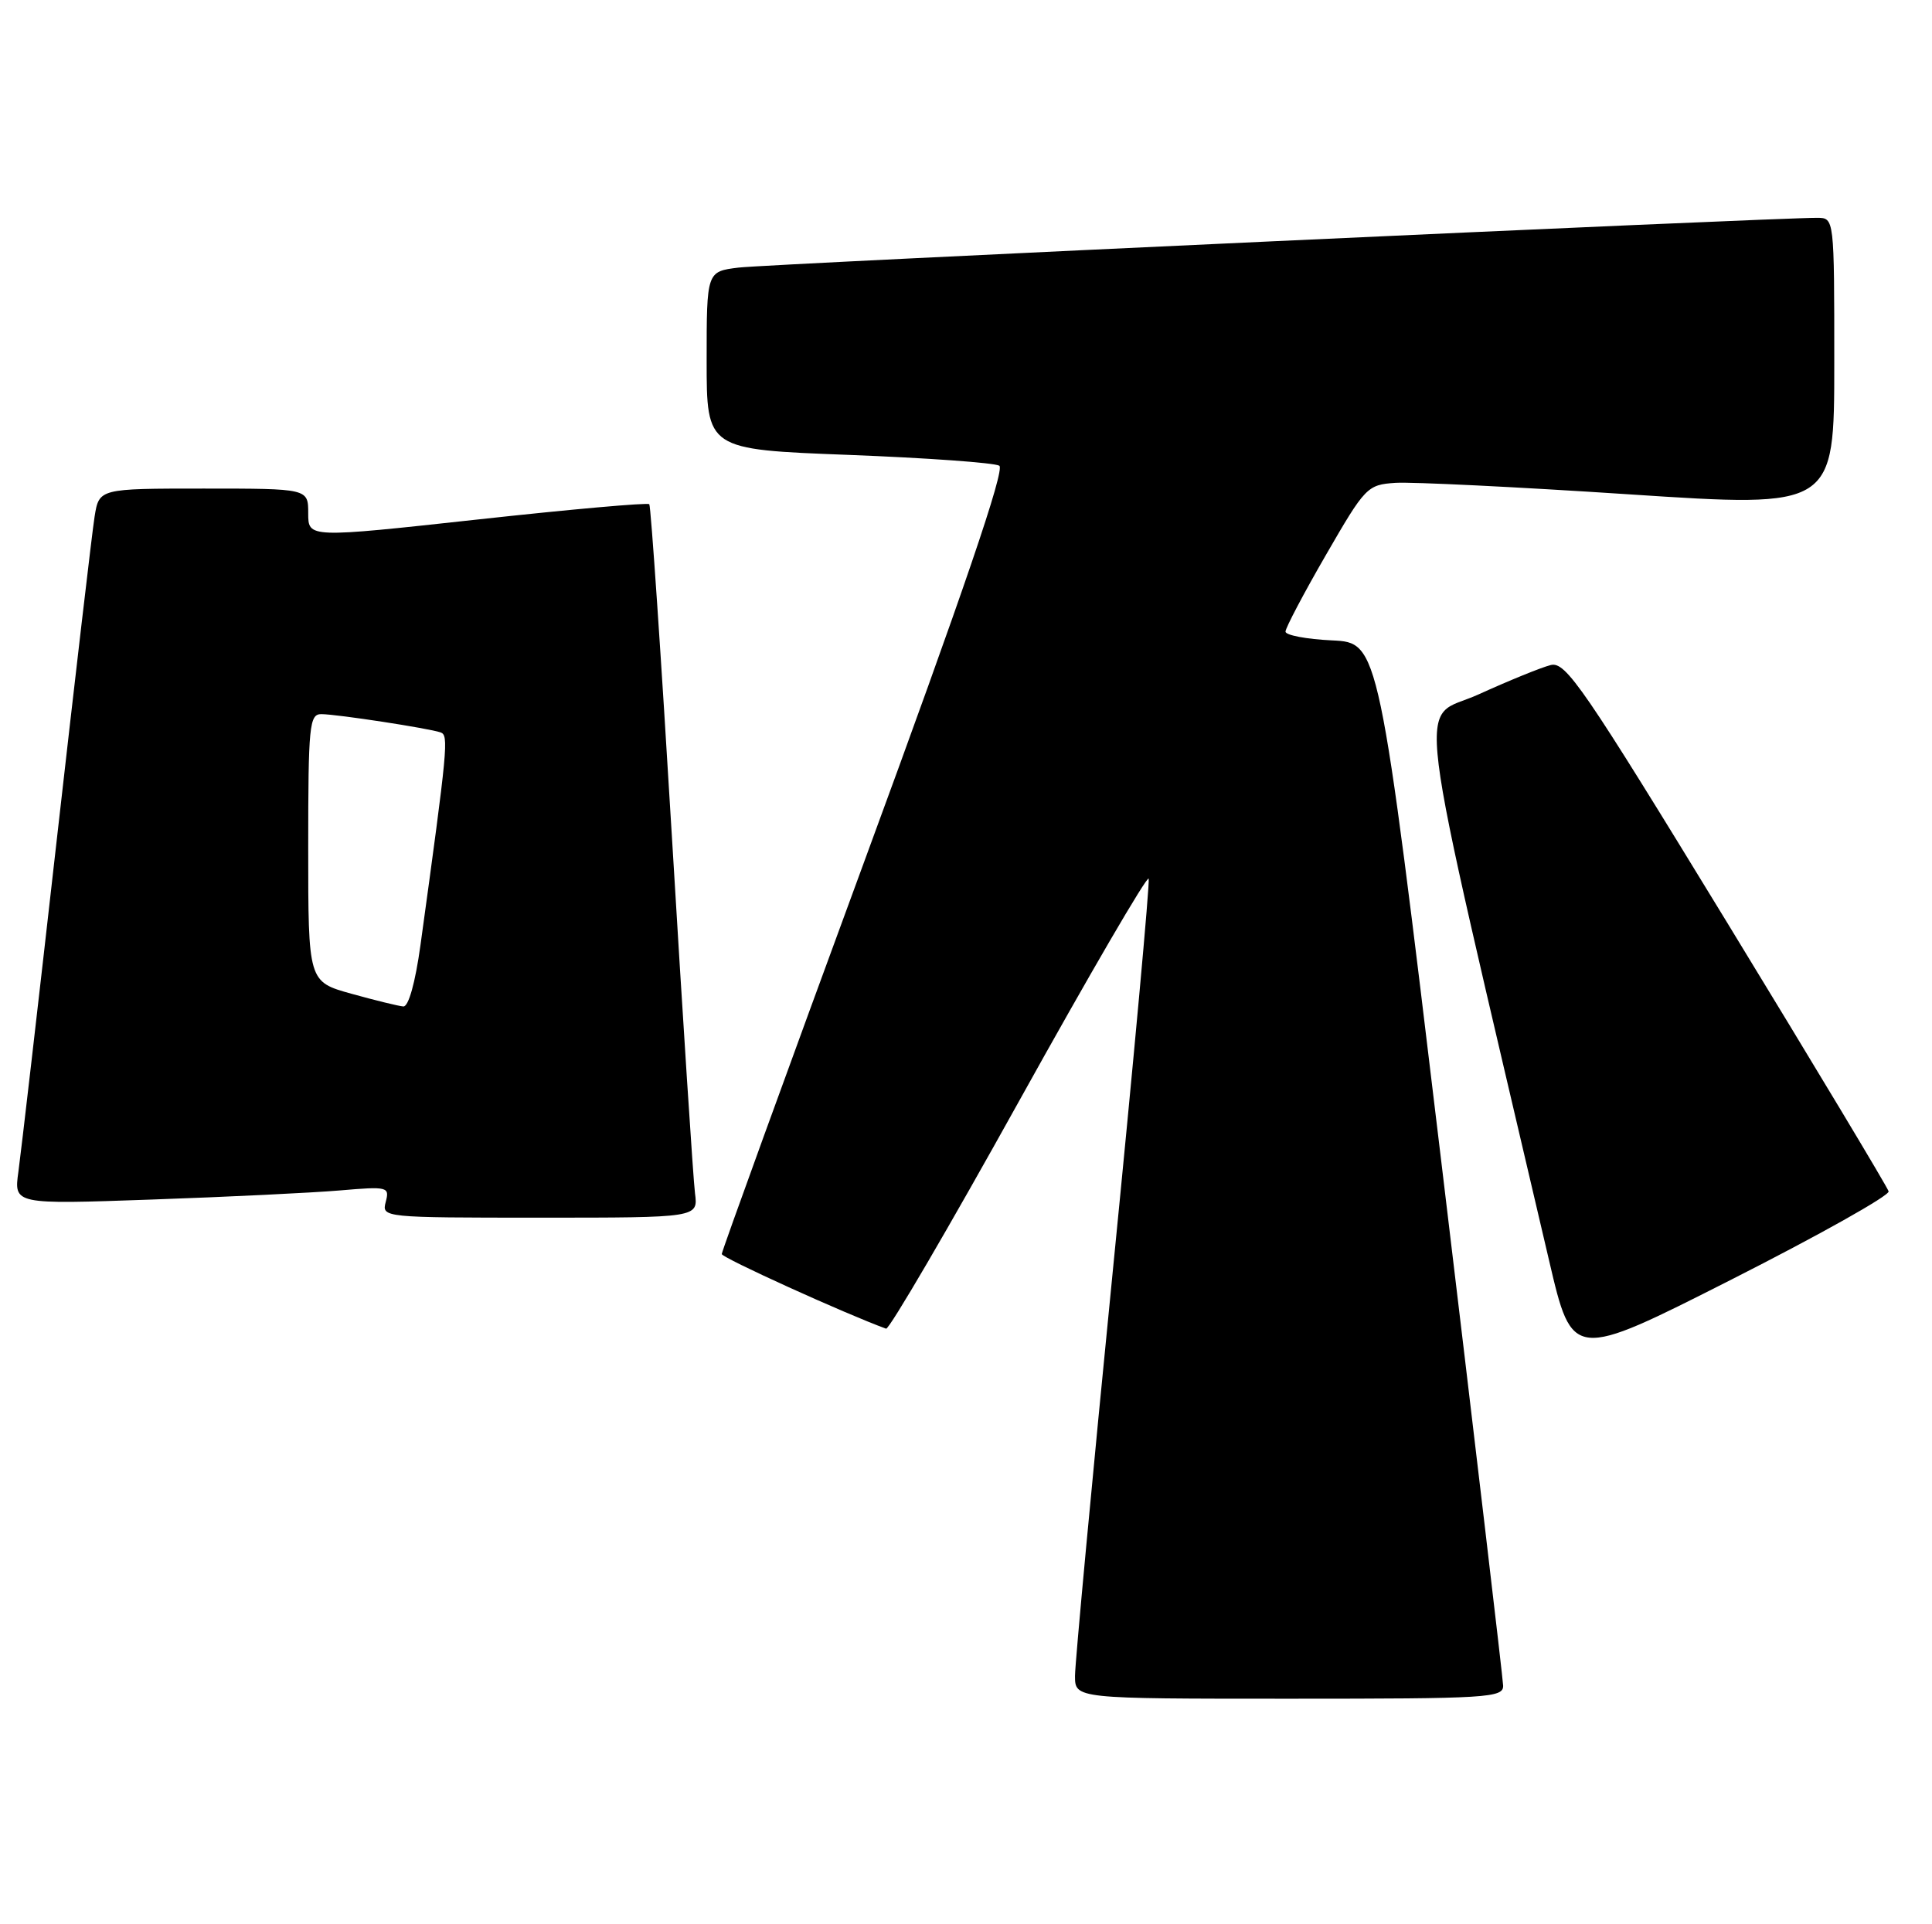 <?xml version="1.0" encoding="UTF-8" standalone="no"?>
<!DOCTYPE svg PUBLIC "-//W3C//DTD SVG 1.1//EN" "http://www.w3.org/Graphics/SVG/1.1/DTD/svg11.dtd" >
<svg xmlns="http://www.w3.org/2000/svg" xmlns:xlink="http://www.w3.org/1999/xlink" version="1.1" viewBox="0 0 257 256">
 <g >
 <path fill="currentColor"
d=" M 199.95 224.25 C 199.92 223.29 196.19 191.68 191.66 154.00 C 183.43 85.50 183.43 85.50 177.21 85.20 C 173.80 85.04 171.00 84.51 171.00 84.03 C 171.00 83.55 173.42 78.95 176.38 73.83 C 181.61 64.77 181.88 64.49 185.63 64.24 C 187.76 64.10 201.76 64.78 216.75 65.77 C 244.00 67.56 244.00 67.56 244.00 48.28 C 244.00 29.00 244.00 29.00 241.75 28.98 C 236.29 28.94 102.06 35.13 98.25 35.60 C 94.00 36.12 94.00 36.12 94.00 47.96 C 94.00 59.80 94.00 59.80 112.89 60.52 C 123.28 60.92 132.30 61.57 132.93 61.96 C 133.72 62.45 128.17 78.72 115.04 114.42 C 104.57 142.89 96.01 166.48 96.01 166.84 C 96.03 167.34 112.43 174.79 117.87 176.77 C 118.27 176.91 126.23 163.30 135.55 146.51 C 144.87 129.72 152.63 116.40 152.80 116.90 C 152.97 117.40 150.83 140.79 148.05 168.87 C 145.27 196.94 143.00 221.29 143.00 222.96 C 143.00 226.00 143.00 226.00 171.50 226.00 C 198.00 226.00 200.00 225.88 199.95 224.25 Z  M 251.23 158.50 C 251.08 157.95 241.41 141.85 229.73 122.71 C 210.61 91.39 208.28 87.98 206.28 88.48 C 205.06 88.78 200.74 90.54 196.67 92.39 C 188.52 96.10 187.58 88.60 206.07 167.73 C 209.16 180.96 209.16 180.96 230.33 170.23 C 241.97 164.33 251.38 159.05 251.23 158.50 Z  M 92.45 158.75 C 92.22 156.96 90.84 135.70 89.39 111.50 C 87.94 87.30 86.58 67.31 86.37 67.08 C 86.16 66.85 75.87 67.76 63.49 69.12 C 41.00 71.58 41.00 71.58 41.00 68.29 C 41.00 65.00 41.00 65.00 27.09 65.00 C 13.18 65.00 13.18 65.00 12.58 68.75 C 12.25 70.81 9.98 90.28 7.52 112.00 C 5.07 133.72 2.78 153.47 2.45 155.87 C 1.84 160.24 1.84 160.24 20.17 159.59 C 30.25 159.24 41.51 158.69 45.18 158.38 C 51.60 157.83 51.84 157.89 51.31 159.91 C 50.77 161.98 50.94 162.00 71.82 162.00 C 92.87 162.00 92.87 162.00 92.45 158.75 Z  M 46.75 132.21 C 41.00 130.61 41.00 130.61 41.00 112.80 C 41.00 96.51 41.15 95.00 42.75 95.01 C 44.83 95.02 57.02 96.89 58.61 97.44 C 59.71 97.83 59.57 99.32 55.93 125.75 C 55.24 130.75 54.34 133.96 53.65 133.90 C 53.02 133.85 49.91 133.09 46.75 132.21 Z "/>
</g>
</svg>